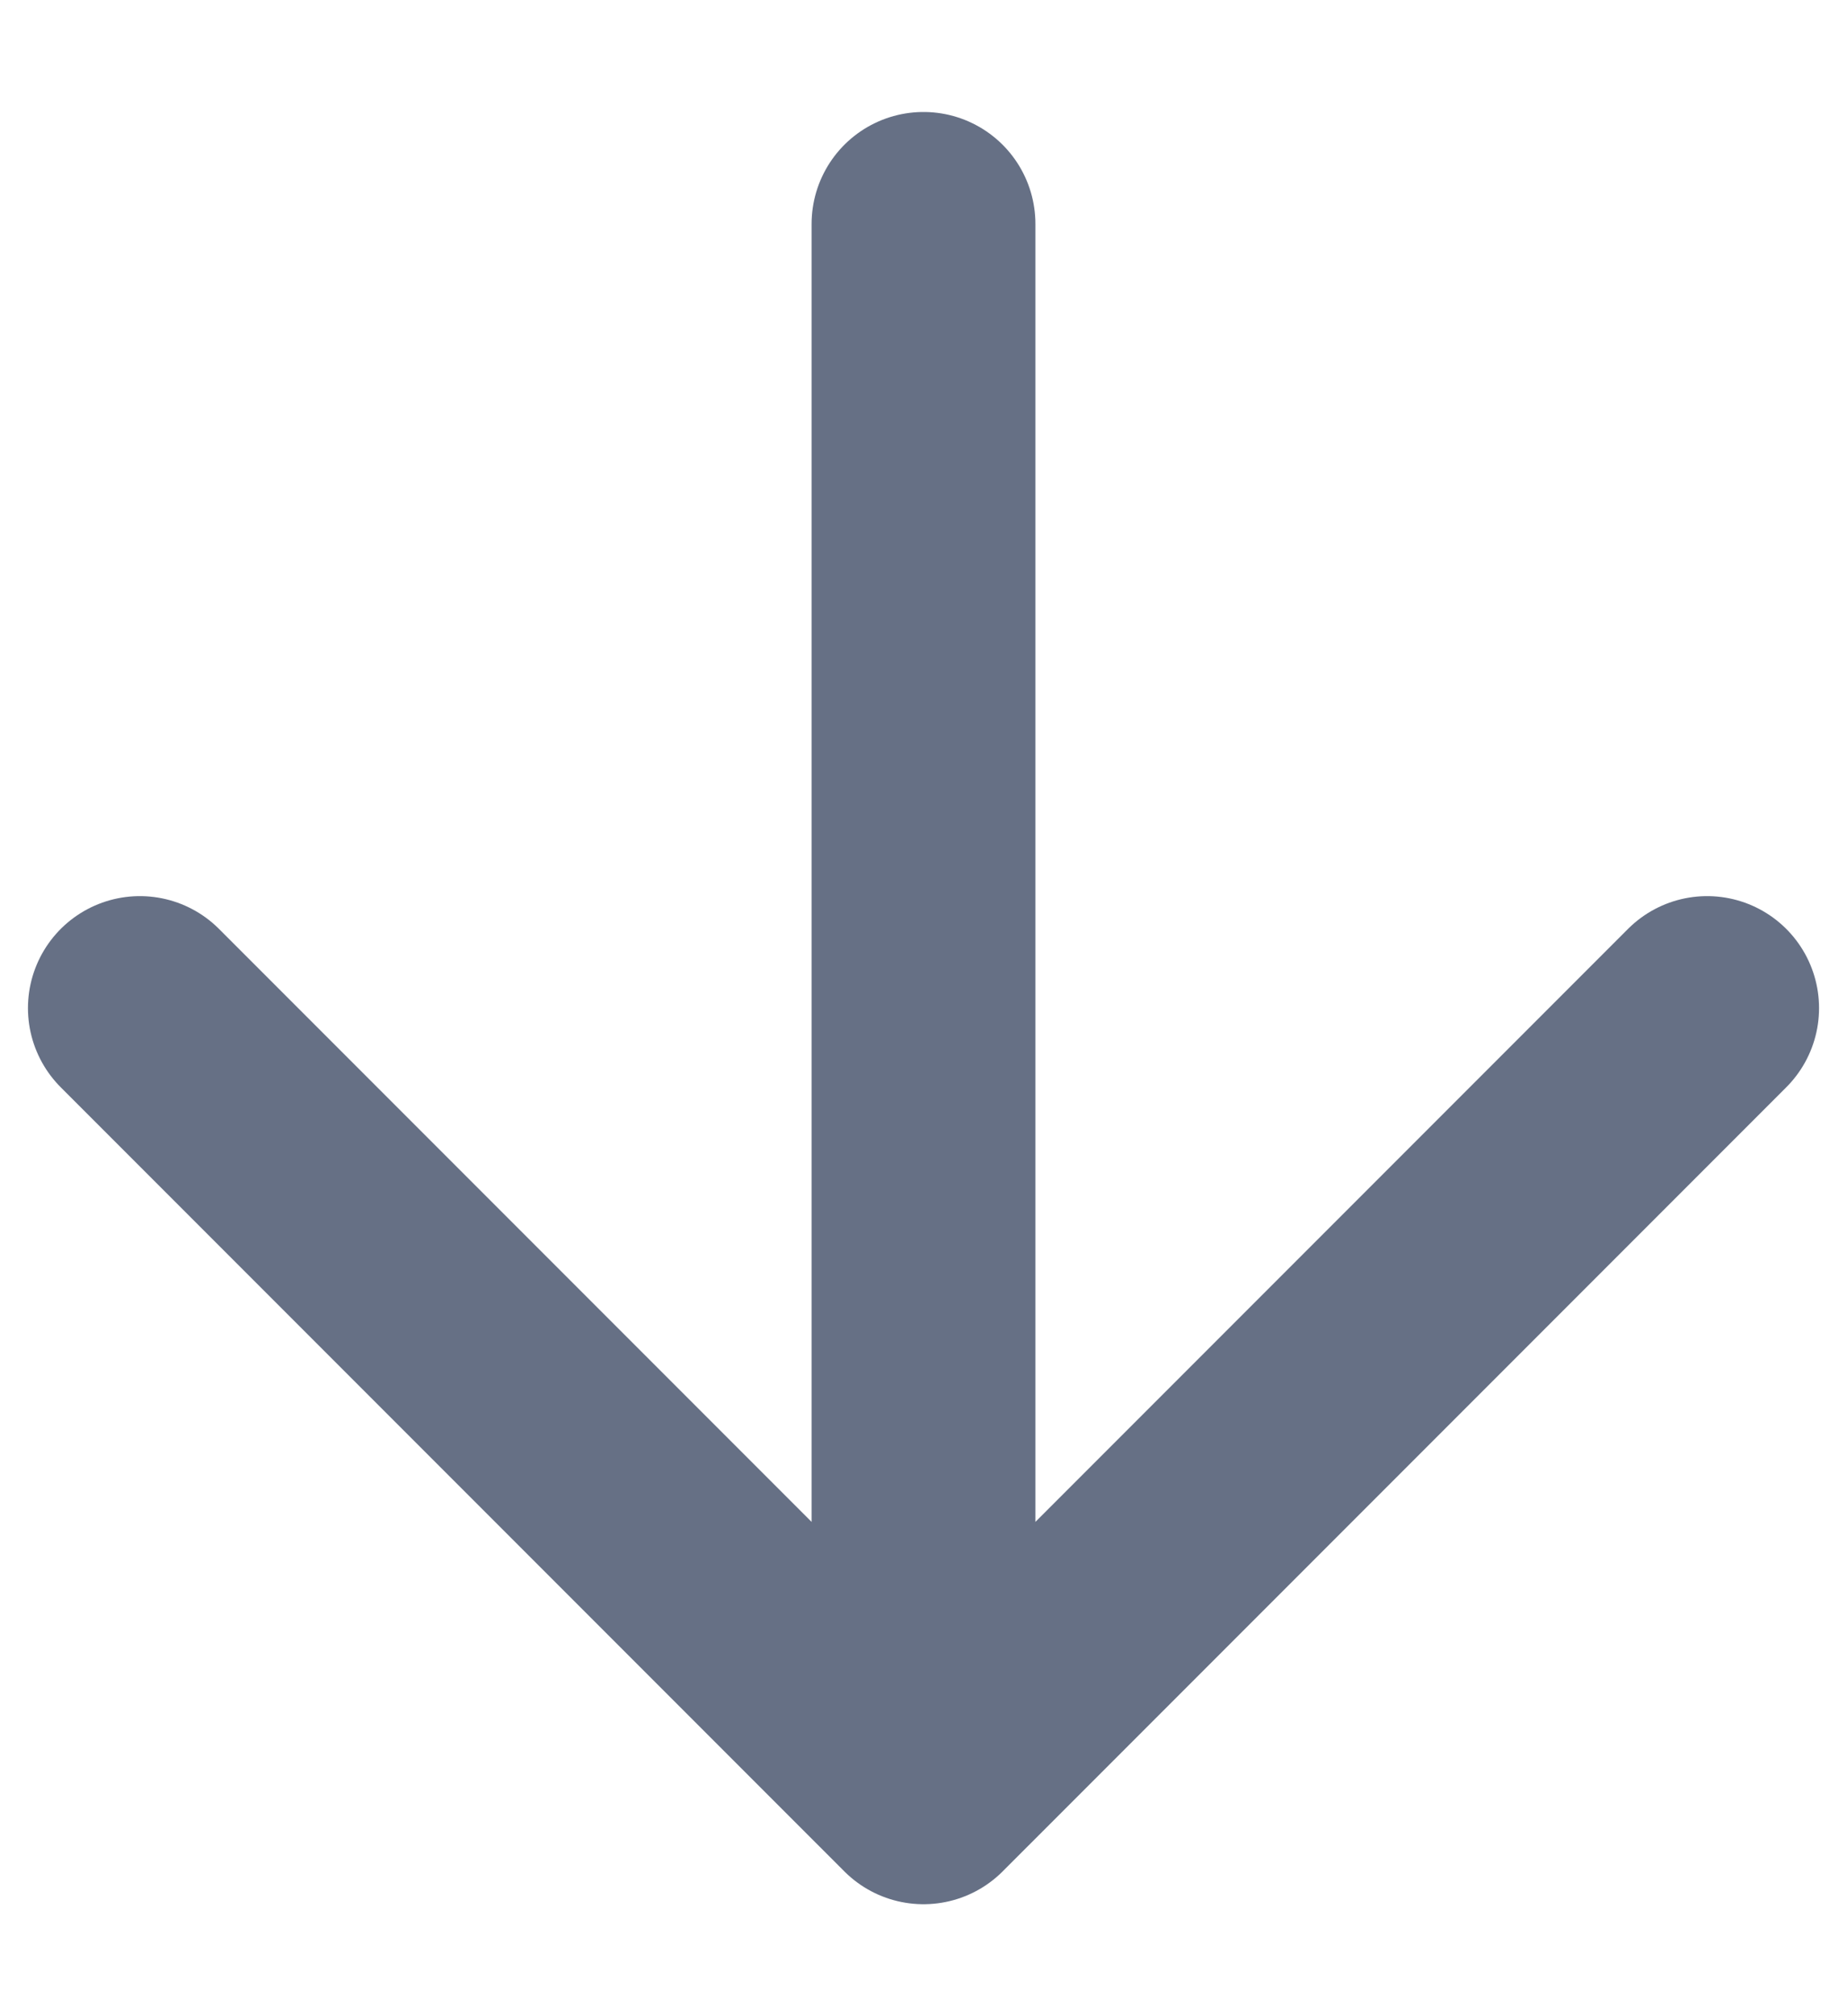 <svg width="11" height="12" viewBox="0 0 11 12" fill="none" xmlns="http://www.w3.org/2000/svg">
<path d="M5.5 1.333V10.667M5.5 10.667L10.167 6M5.5 10.667L0.833 6" stroke="#667085" stroke-width="1.333" stroke-linecap="round" stroke-linejoin="round"/>
</svg>
